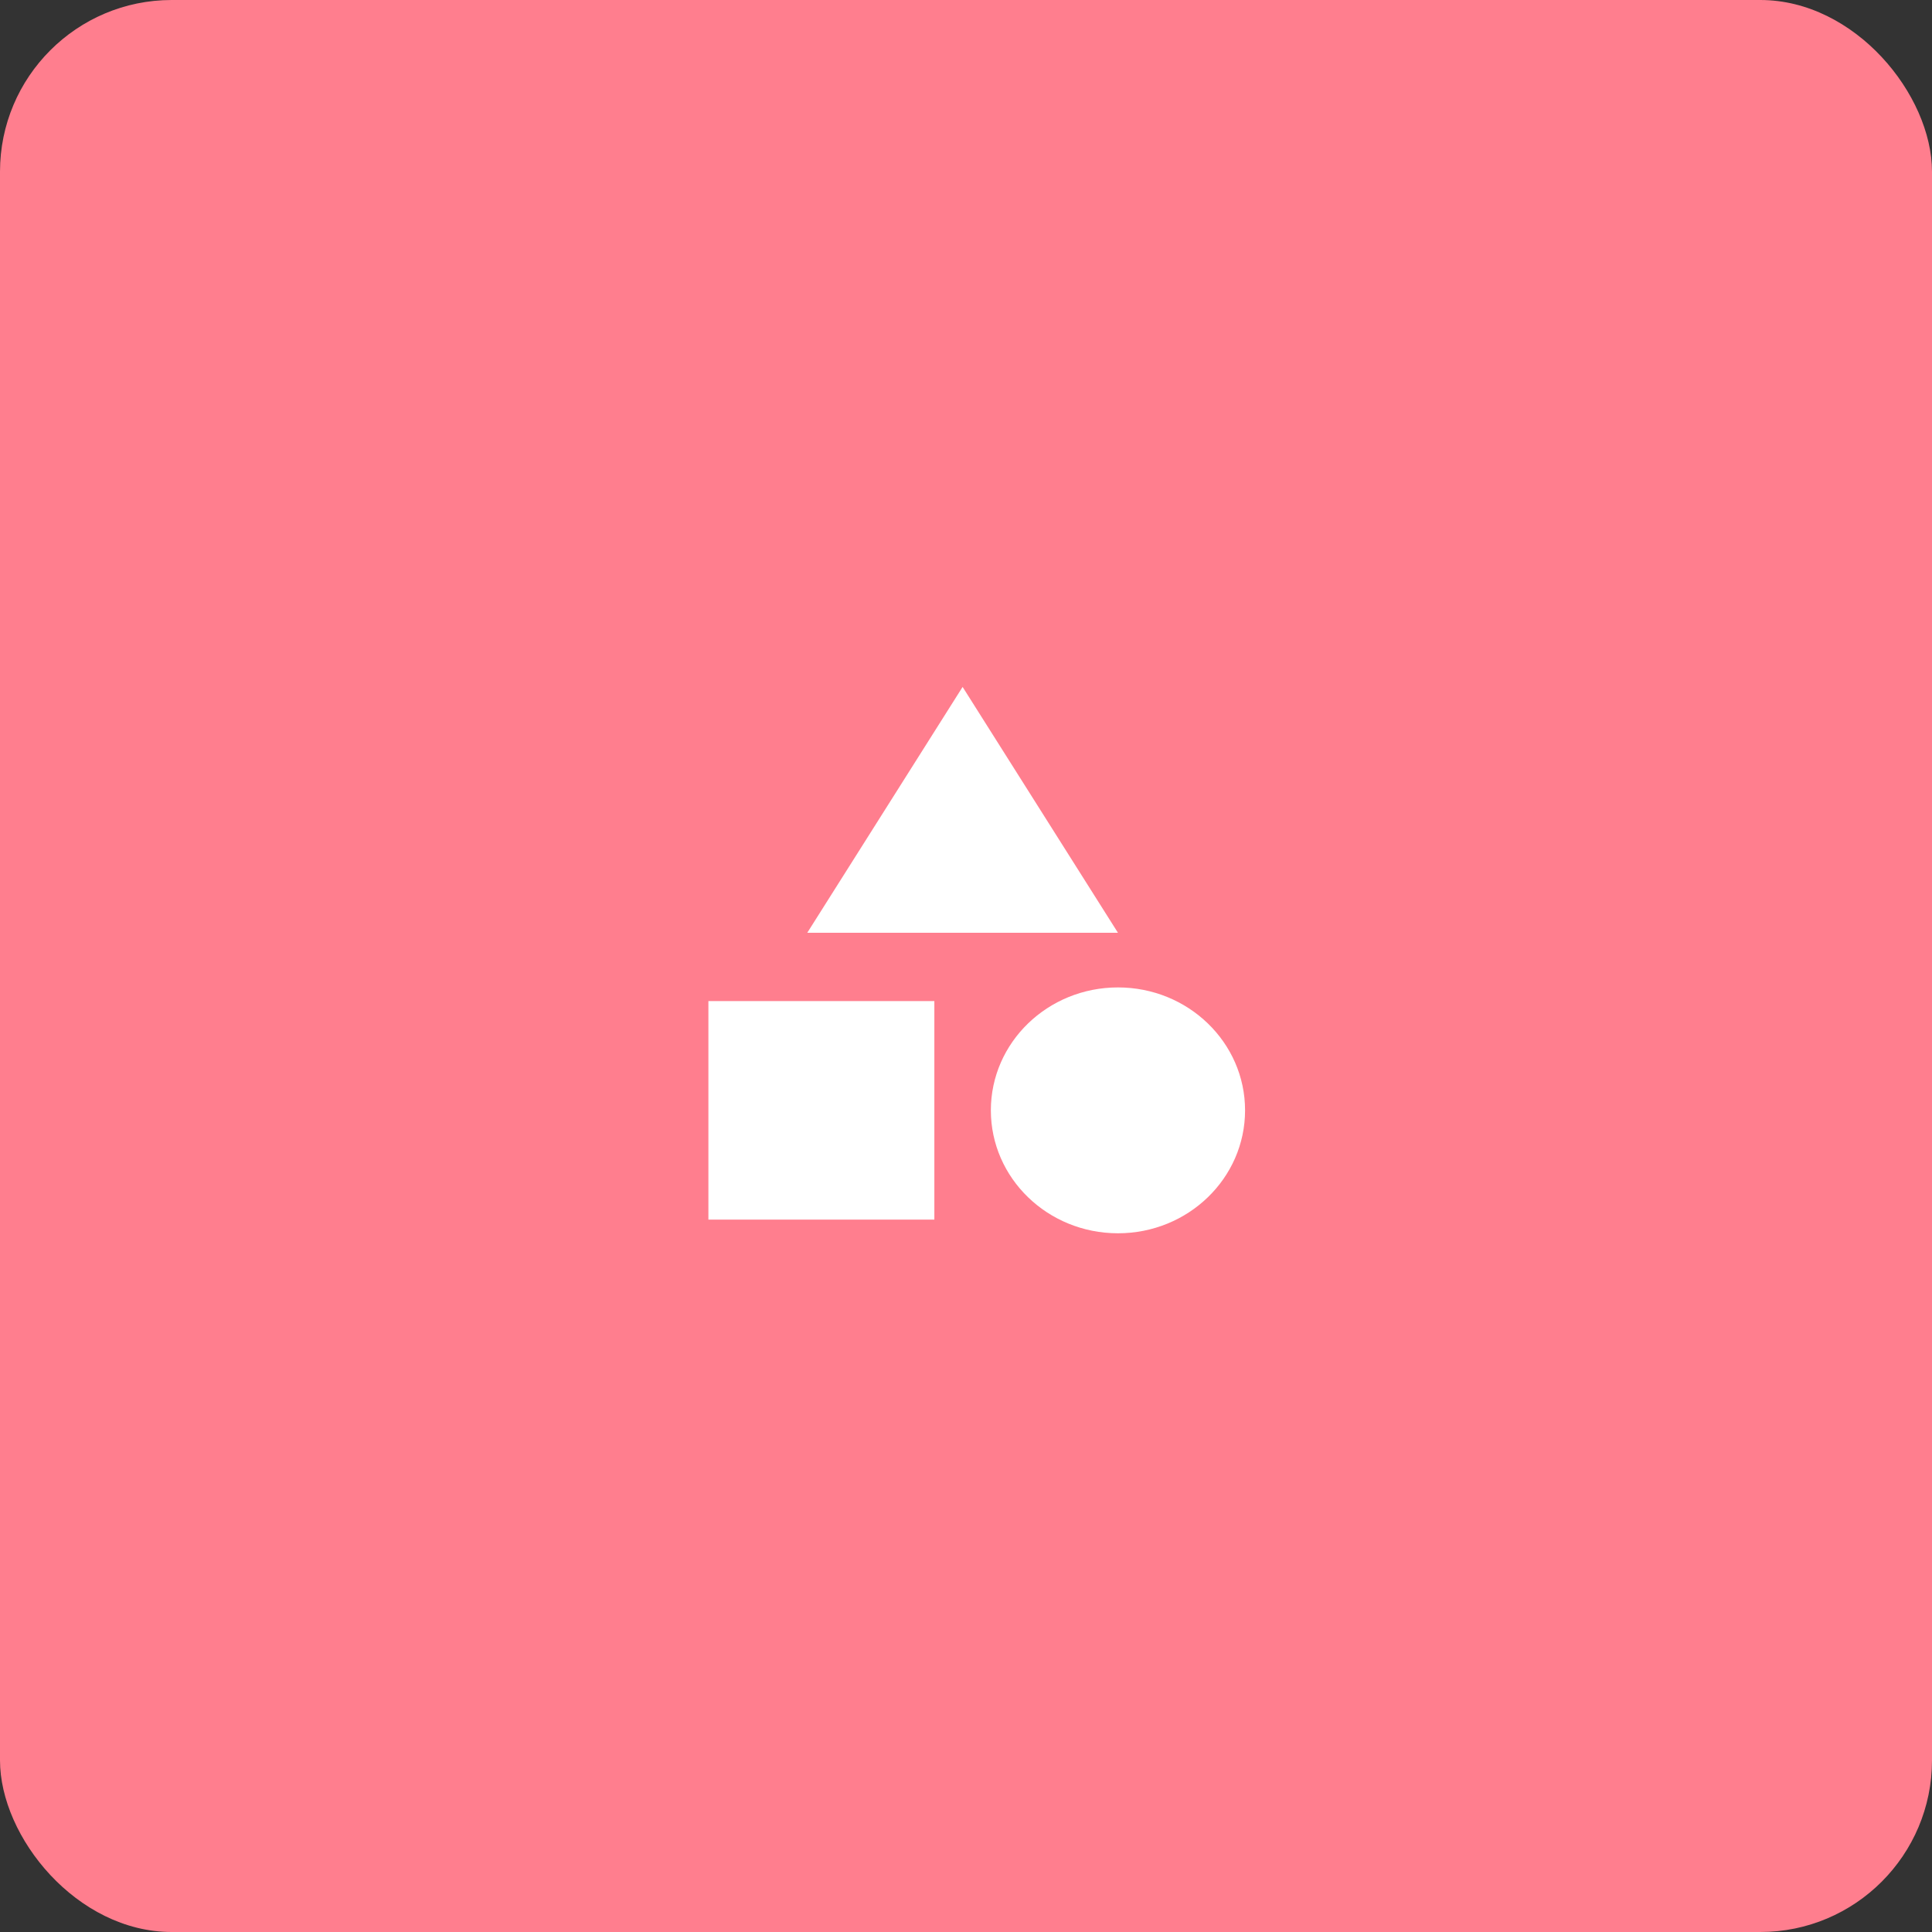 <svg width="90" height="90" viewBox="0 0 90 90" fill="none" xmlns="http://www.w3.org/2000/svg">
<rect x="0" y="0" width="90" height="90" fill="#333333" stroke="none"/>
<rect width="90" height="90" rx="8" fill="#FF7E8E"/>
<path d="M44.842 32L37.605 43.453H52.079L44.842 32Z" fill="white"/>
<path d="M52.079 57.451C55.349 57.451 58 54.887 58 51.724C58 48.562 55.349 45.998 52.079 45.998C48.809 45.998 46.158 48.562 46.158 51.724C46.158 54.887 48.809 57.451 52.079 57.451Z" fill="white"/>
<path d="M33 46.634H43.526V56.814H33V46.634Z" fill="white"/>
</svg>
